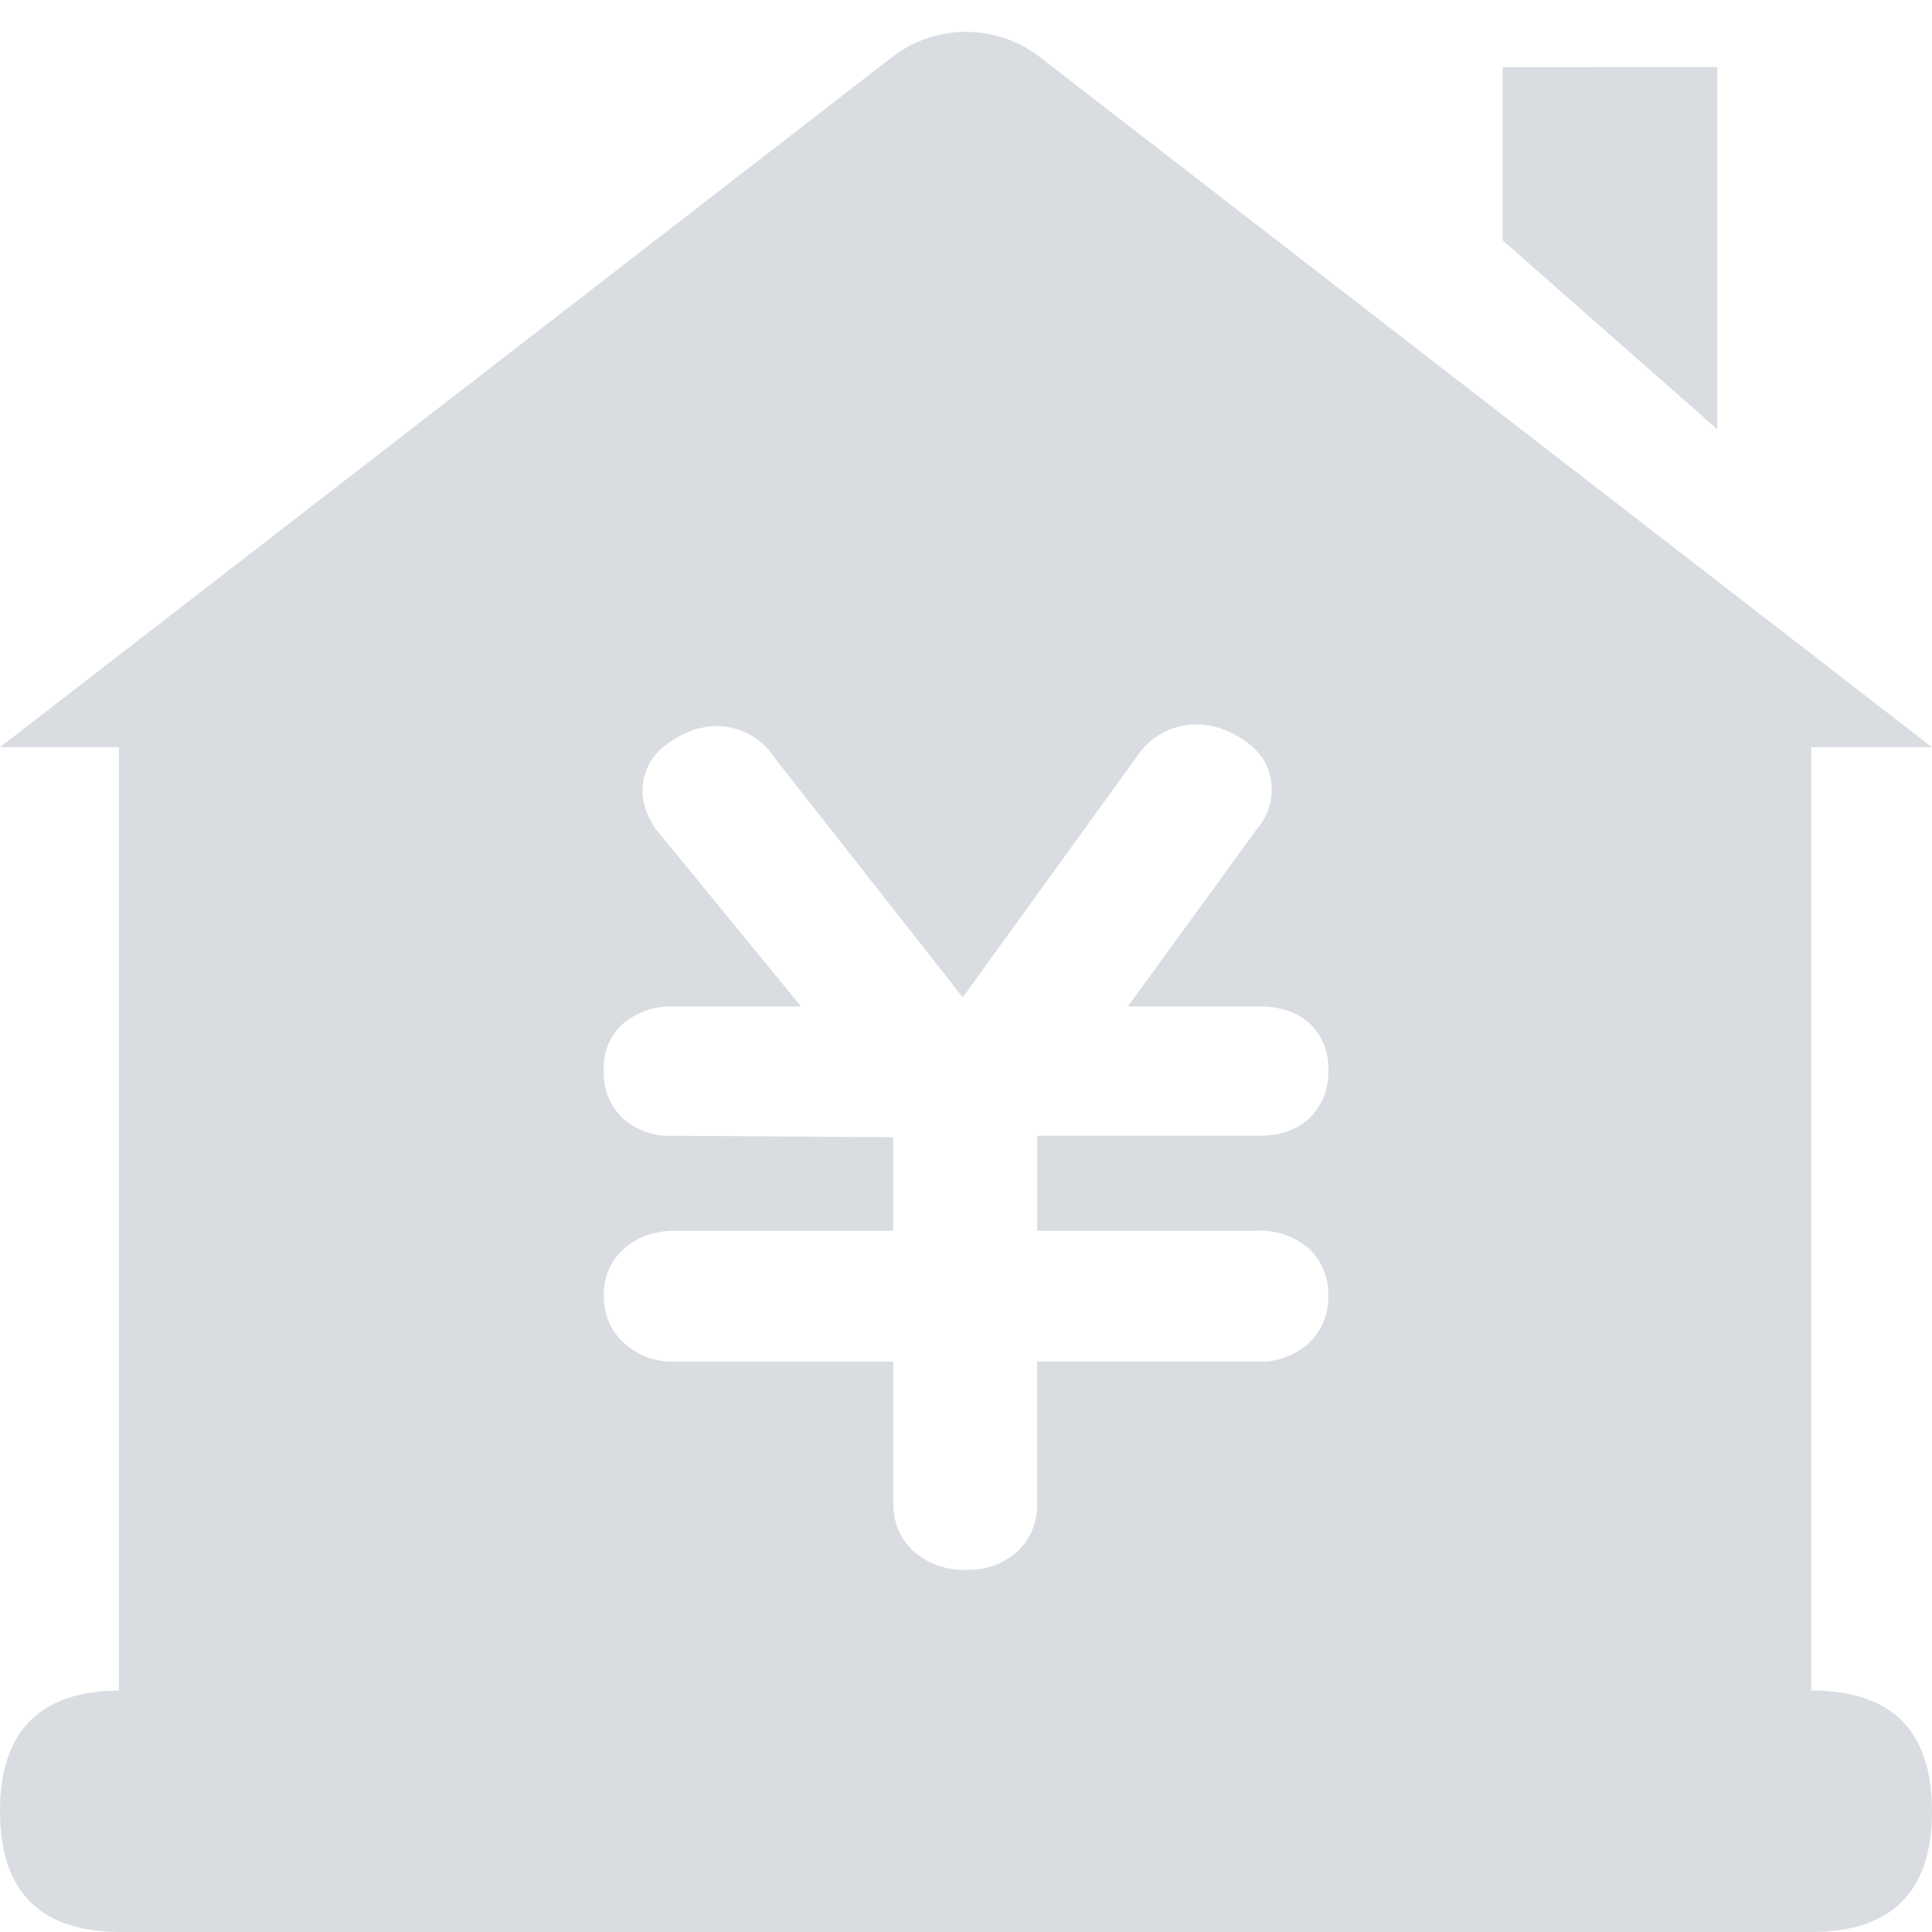 <?xml version="1.0" standalone="no"?><!DOCTYPE svg PUBLIC "-//W3C//DTD SVG 1.1//EN" "http://www.w3.org/Graphics/SVG/1.1/DTD/svg11.dtd"><svg class="icon" width="48px" height="48.00px" viewBox="0 0 1024 1024" version="1.1" xmlns="http://www.w3.org/2000/svg"><path fill="#D9DDE1" d="M796.416 35.648V127.36l113.792 100.16v-192z"  /><path fill="#D9DDE1" d="M0 896m64 0l896 0q64 0 64 64l0 0q0 64-64 64l-896 0q-64 0-64-64l0 0q0-64 64-64Z"  /><path fill="#D9DDE1" d="M472.832 30.272a64 64 0 0 1 78.336 0L1024 396.032h-64V1024H63.04V396.032H0zM634.56 384a37.376 37.376 0 0 0-31.68 16.576L510.272 528.64 410.88 402.112a36.864 36.864 0 0 0-31.744-17.28 42.304 42.304 0 0 0-20.544 6.272c-12.032 6.784-18.048 16.256-18.048 28.352 0 6.272 2.304 12.864 6.848 19.712l77.184 94.272H357.696a40 40 0 0 0-27.392 9.024 31.36 31.36 0 0 0-10.304 24.832 33.28 33.28 0 0 0 9.856 25.216 37.376 37.376 0 0 0 27.008 9.472l116.544 0.768v49.6H357.76c-10.88 0-19.84 3.2-27.008 9.472a32 32 0 0 0-10.688 25.216c0 9.984 3.584 18.24 10.688 24.832a38.4 38.4 0 0 0 27.008 9.856h115.712v74.88c0 10.432 3.584 19.008 10.752 25.6A39.552 39.552 0 0 0 512 832a38.016 38.016 0 0 0 27.456-9.856 33.856 33.856 0 0 0 10.24-25.6v-74.88h116.608a38.016 38.016 0 0 0 27.392-9.792 32.896 32.896 0 0 0 10.304-24.832 32.64 32.64 0 0 0-10.24-25.216 38.976 38.976 0 0 0-27.52-9.472H549.76v-50.368h117.376c11.456 0 20.48-3.2 27.008-9.472A33.28 33.28 0 0 0 704 567.296a32 32 0 0 0-9.856-24.832c-6.592-6.016-15.552-9.024-27.008-9.024H597.76l68.608-94.272a31.744 31.744 0 0 0 7.68-20.48c0-12.16-6.016-21.568-17.984-28.416A43.52 43.52 0 0 0 634.56 384z"  /></svg>
